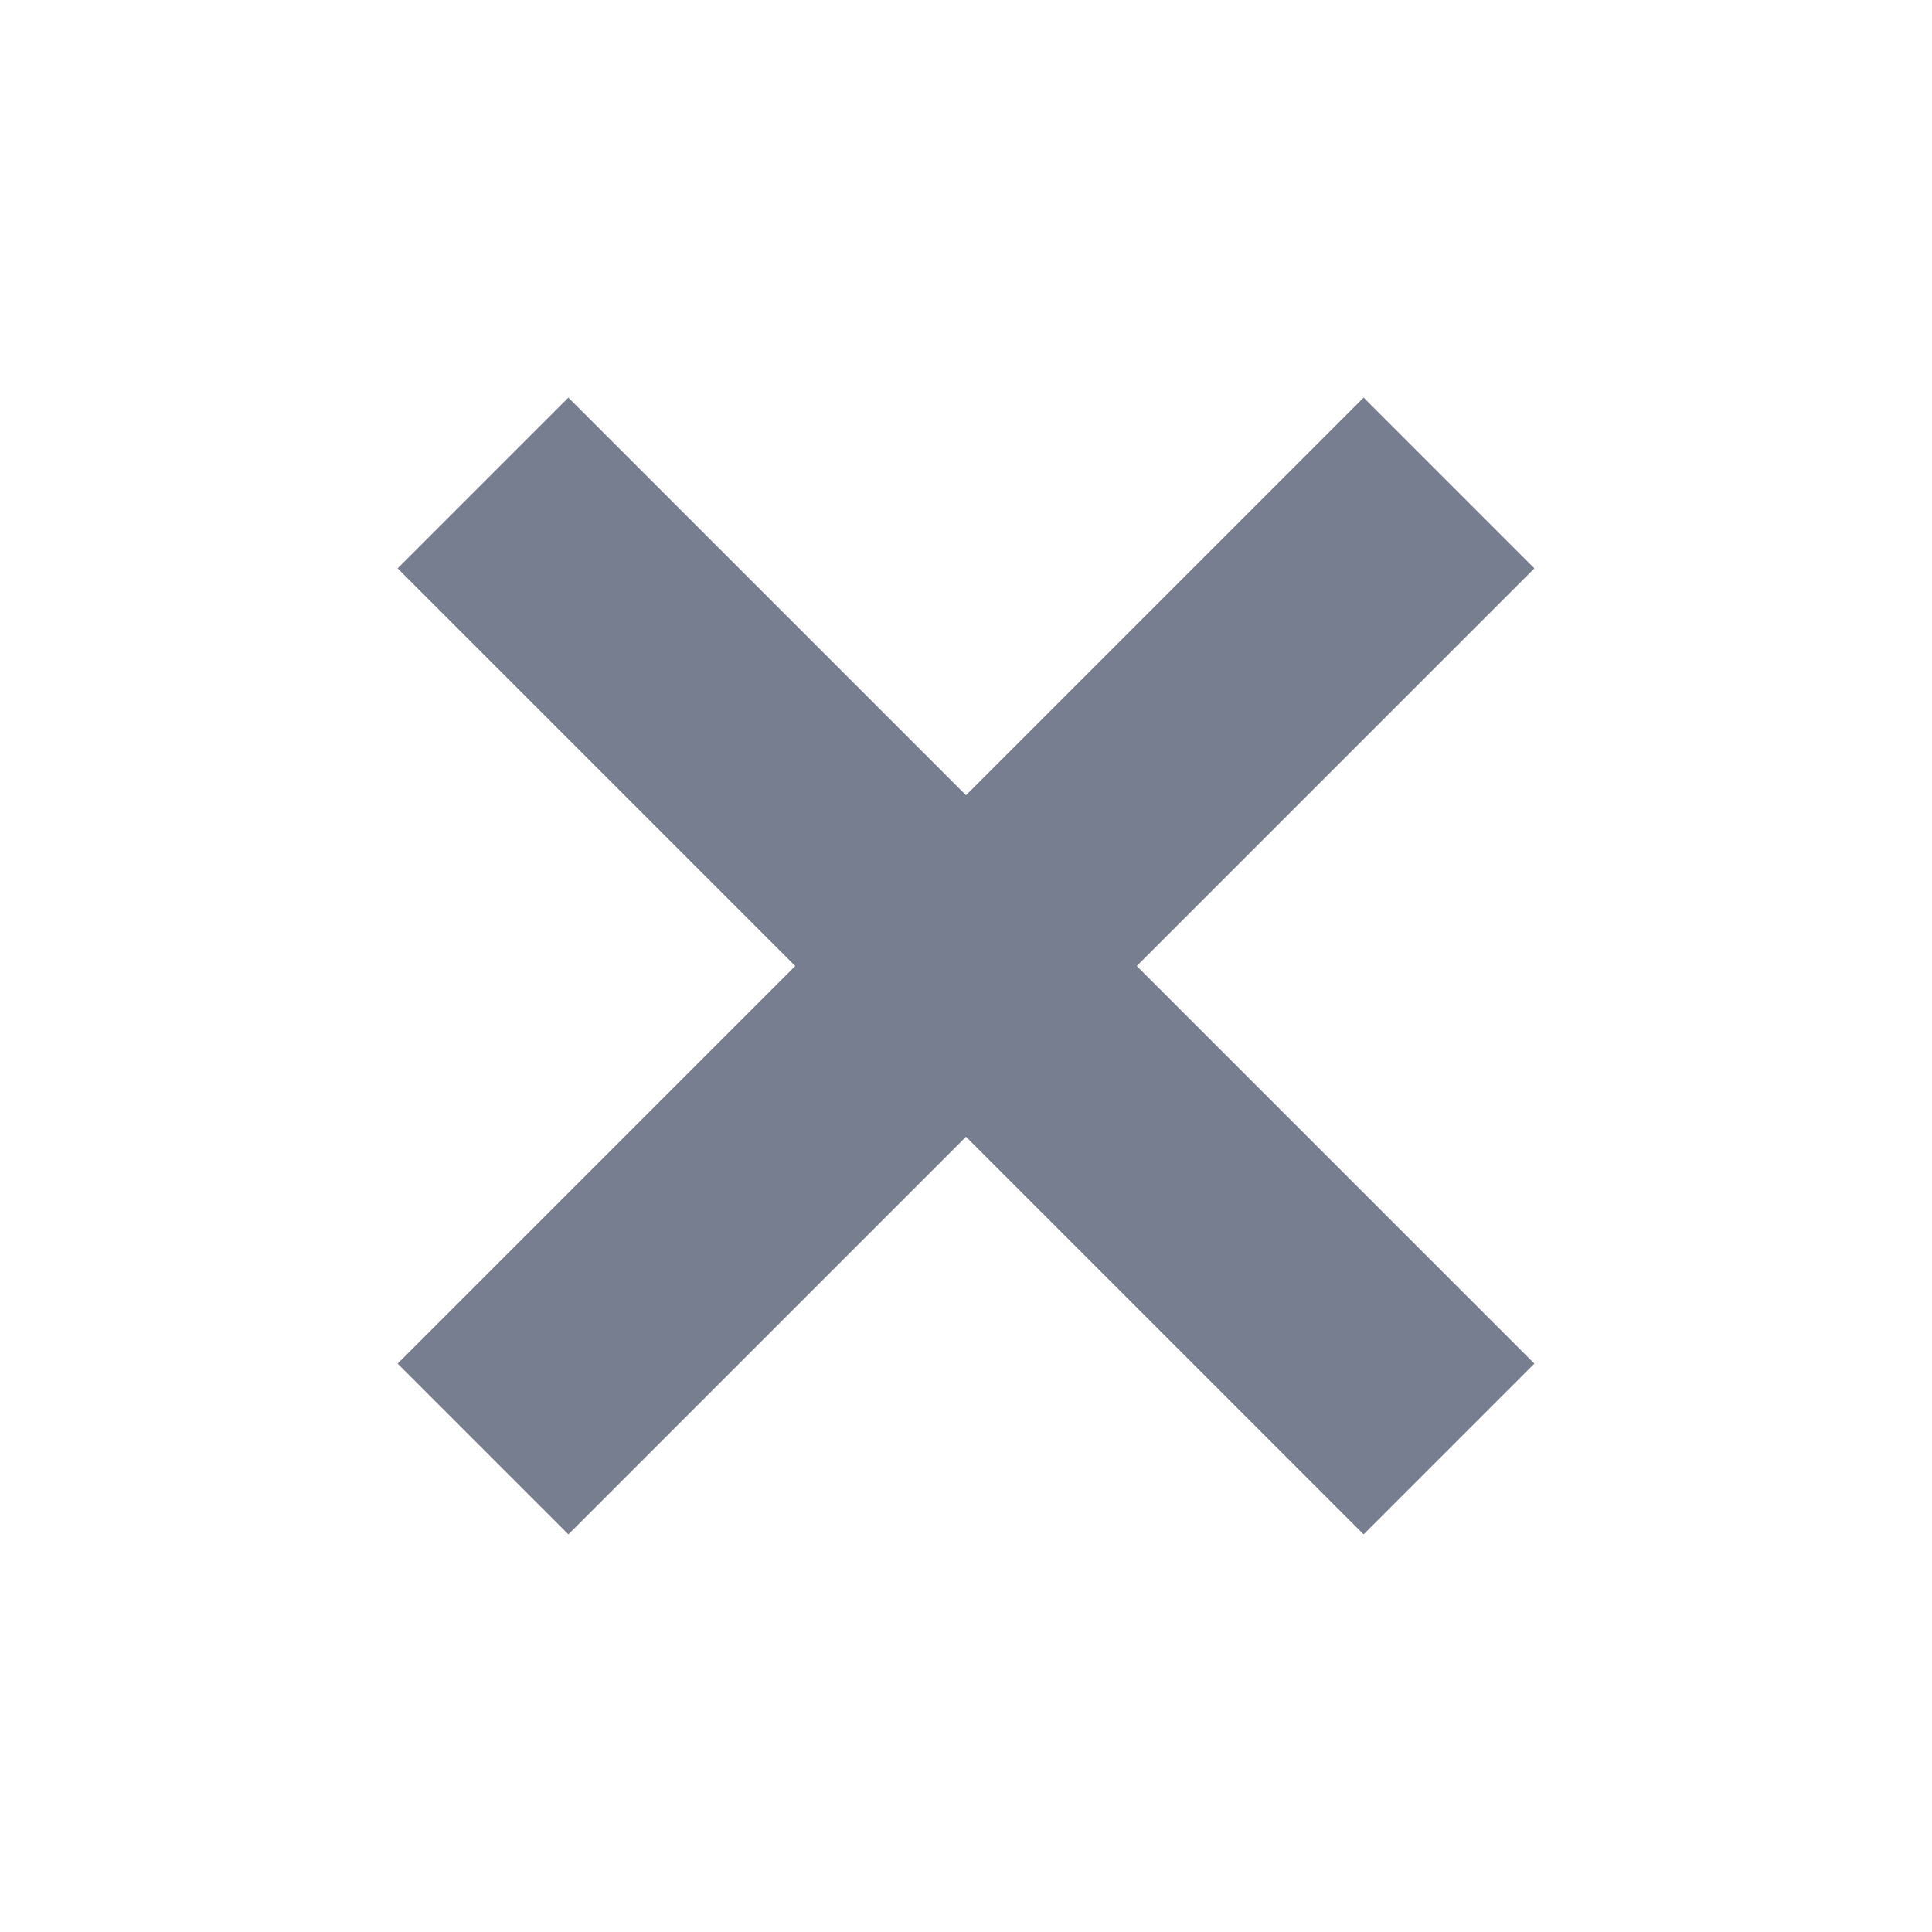 <svg width="12" height="12" viewBox="0 0 12 12" fill="none" xmlns="http://www.w3.org/2000/svg">
<path d="M9 3L3 9" stroke="#777E90" stroke-width="1.5" strokeLinecap="round" stroke-linejoin="round"/>
<path d="M3 3L9 9" stroke="#777E90" stroke-width="1.5" strokeLinecap="round" stroke-linejoin="round"/>
</svg>
